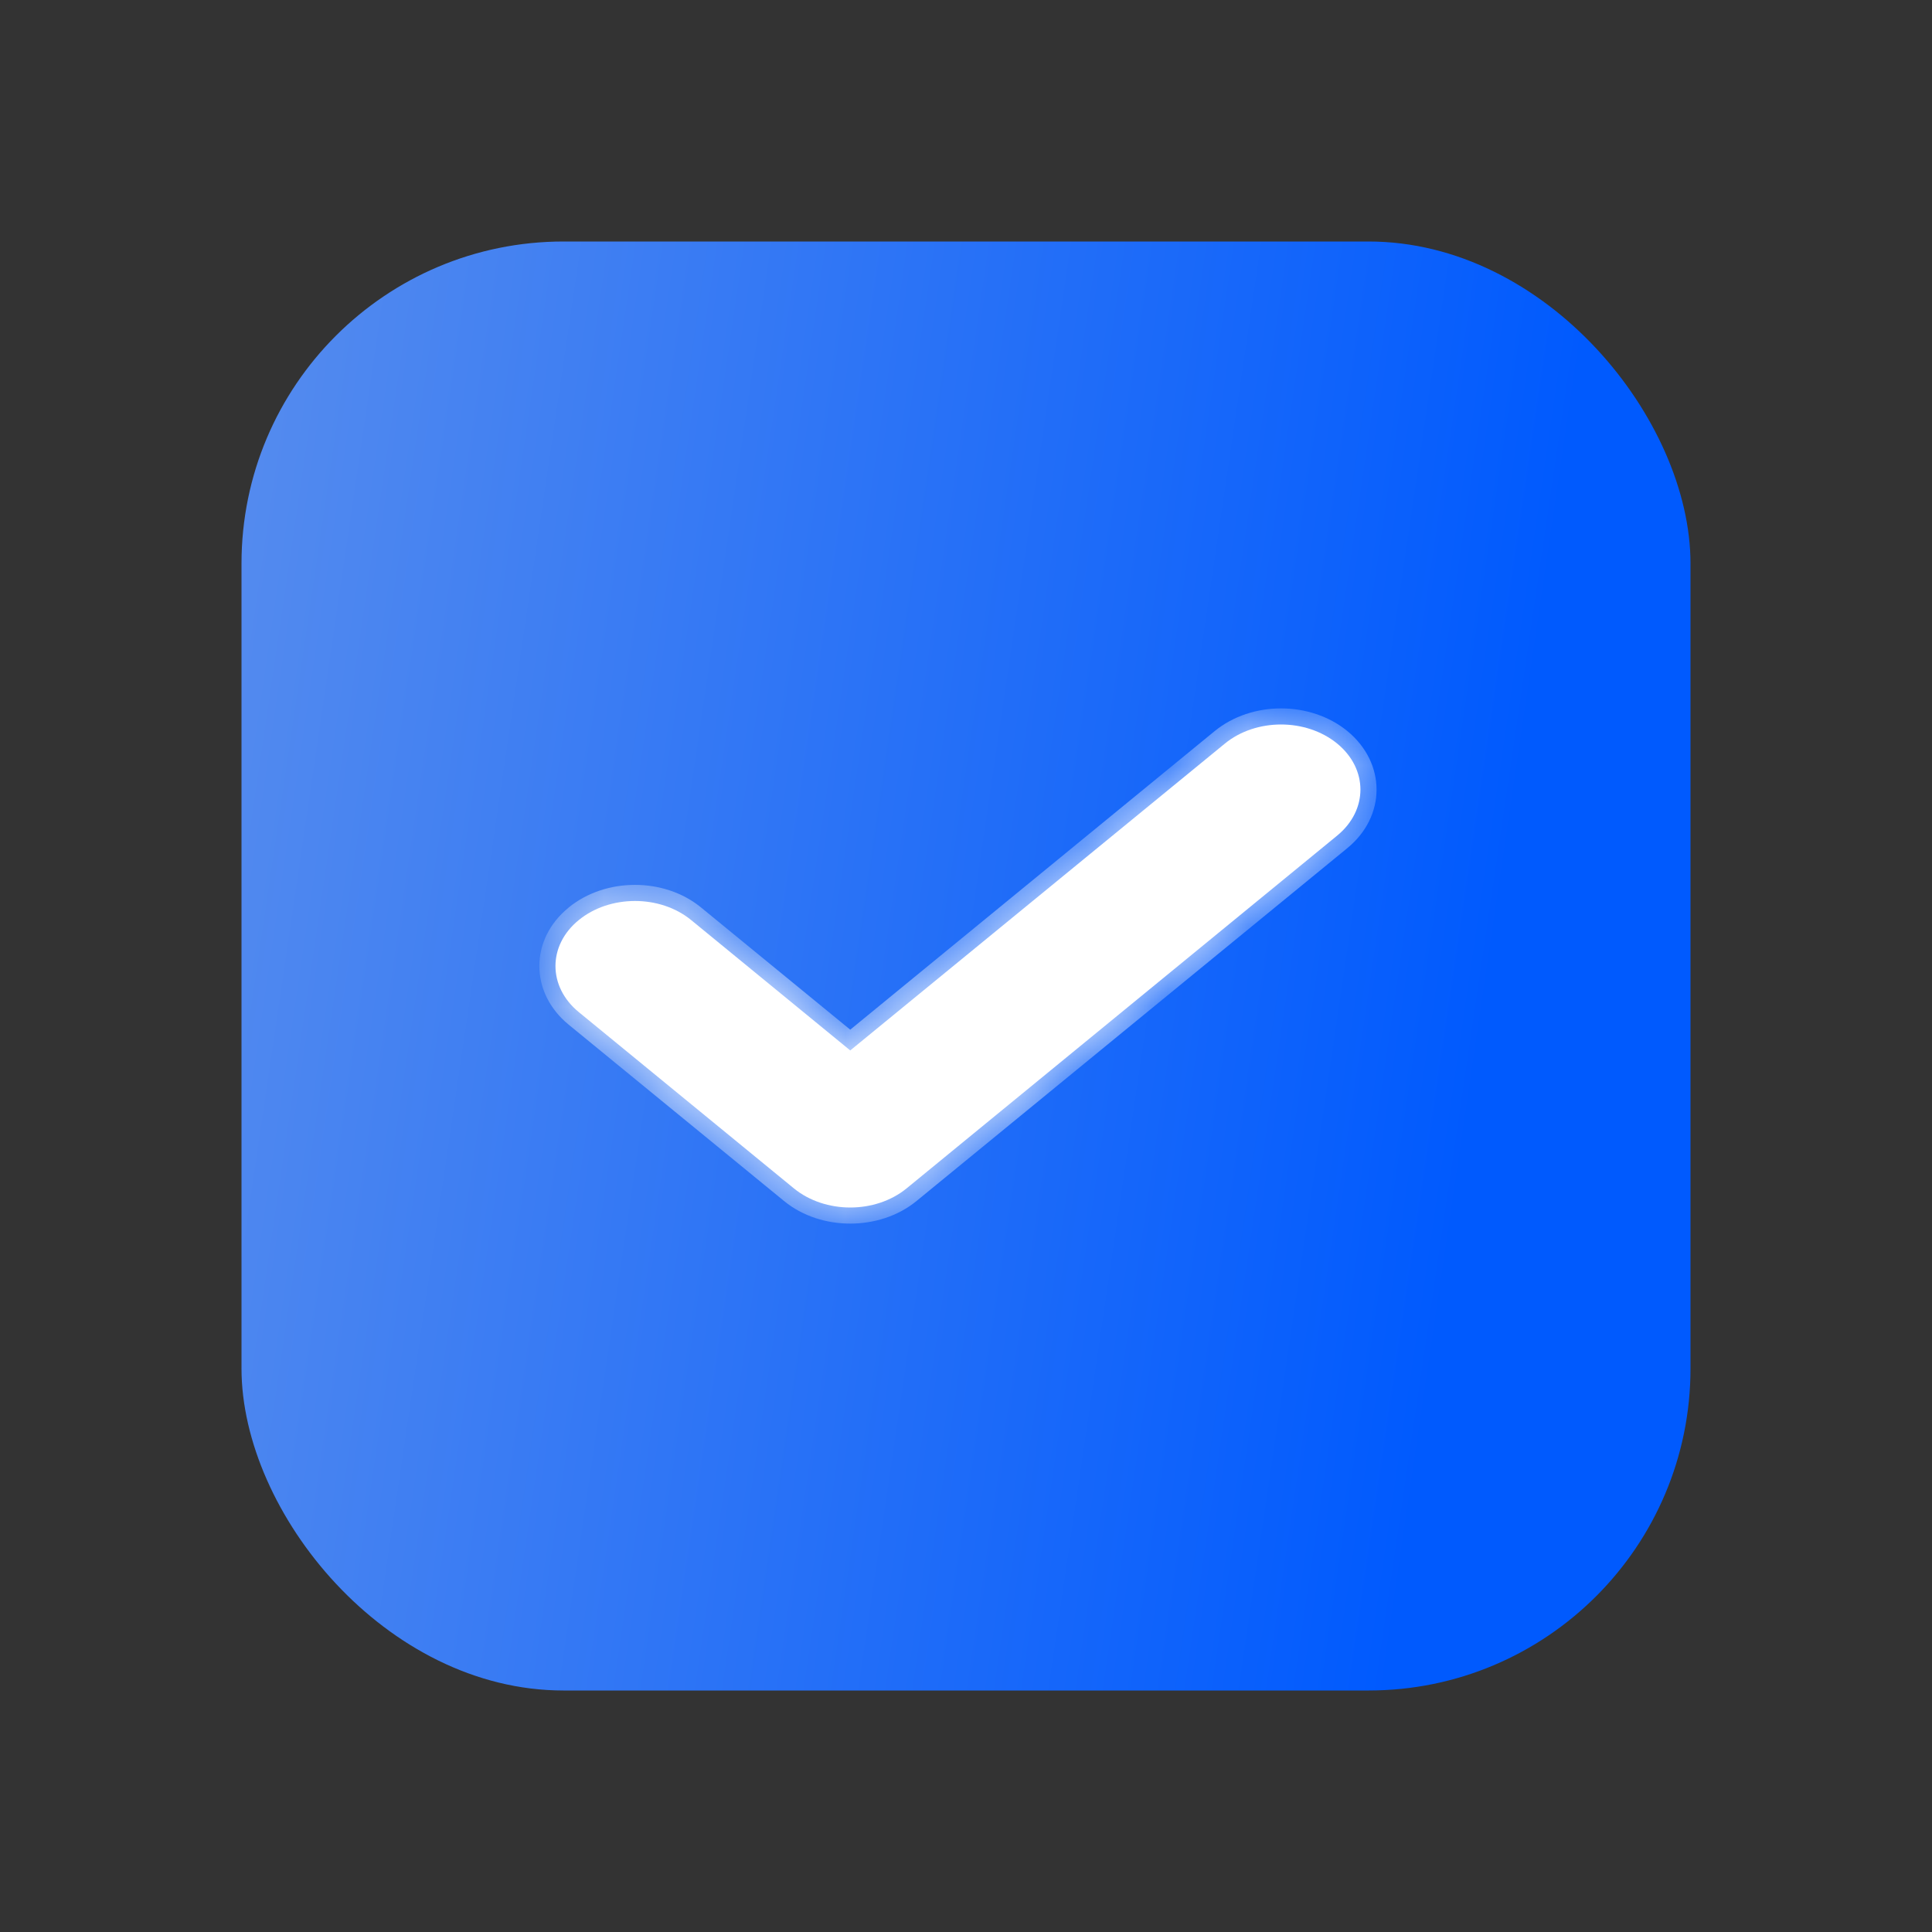 <svg width="24" height="24" viewBox="0 0 24 24" fill="none" xmlns="http://www.w3.org/2000/svg">
<rect x="0" y="0" width="24" height="24" fill="#333333" stroke="none"/>
<rect x="3" y="3" width="18" height="18" rx="4" fill="url(#paint0_linear_140_8619)"/>
<mask id="path-2-inside-1_140_8619" fill="white">
<path d="M10.562 15C10.31 15 10.057 14.921 9.864 14.764L7.189 12.572C6.804 12.256 6.804 11.744 7.189 11.43C7.575 11.114 8.198 11.113 8.584 11.428L10.562 13.049L15.216 9.237C15.602 8.921 16.225 8.921 16.611 9.237C16.996 9.553 16.996 10.064 16.611 10.38L11.26 14.764C11.067 14.921 10.815 15 10.562 15Z"/>
</mask>
<path d="M10.562 15C10.31 15 10.057 14.921 9.864 14.764L7.189 12.572C6.804 12.256 6.804 11.744 7.189 11.43C7.575 11.114 8.198 11.113 8.584 11.428L10.562 13.049L15.216 9.237C15.602 8.921 16.225 8.921 16.611 9.237C16.996 9.553 16.996 10.064 16.611 10.38L11.26 14.764C11.067 14.921 10.815 15 10.562 15Z" fill="white"/>
<path d="M7.189 11.43L7.316 11.584L7.316 11.584L7.189 11.43ZM10.562 13.049L10.435 13.204L10.562 13.308L10.689 13.204L10.562 13.049ZM16.611 10.38L16.484 10.226L16.611 10.38ZM11.26 14.764L11.387 14.918L11.26 14.764ZM10.562 14.8C10.349 14.8 10.143 14.733 9.991 14.609L9.738 14.918C9.971 15.11 10.27 15.2 10.562 15.2V14.8ZM9.991 14.609L7.316 12.417L7.062 12.727L9.738 14.918L9.991 14.609ZM7.316 12.417C7.165 12.294 7.1 12.142 7.1 12C7.1 11.859 7.165 11.707 7.316 11.584L7.063 11.275C6.827 11.467 6.7 11.729 6.7 12C6.7 12.272 6.827 12.534 7.062 12.727L7.316 12.417ZM7.316 11.584C7.628 11.329 8.145 11.328 8.457 11.583L8.71 11.274C8.251 10.897 7.521 10.899 7.062 11.275L7.316 11.584ZM8.457 11.583L10.435 13.204L10.689 12.895L8.71 11.274L8.457 11.583ZM10.689 13.204L15.343 9.392L15.089 9.082L10.435 12.895L10.689 13.204ZM15.343 9.392C15.655 9.136 16.172 9.136 16.484 9.392L16.738 9.082C16.278 8.706 15.549 8.706 15.089 9.082L15.343 9.392ZM16.484 9.392C16.634 9.515 16.7 9.667 16.7 9.809C16.7 9.95 16.634 10.102 16.484 10.226L16.738 10.535C16.973 10.342 17.1 10.081 17.1 9.809C17.1 9.537 16.973 9.275 16.738 9.082L16.484 9.392ZM16.484 10.226L11.133 14.609L11.387 14.918L16.738 10.535L16.484 10.226ZM11.133 14.609C10.981 14.733 10.775 14.8 10.562 14.8V15.2C10.854 15.2 11.153 15.11 11.387 14.918L11.133 14.609Z" fill="white" mask="url(#path-2-inside-1_140_8619)"/>
<defs>
<linearGradient id="paint0_linear_140_8619" x1="3" y1="3" x2="23.211" y2="5.973" gradientUnits="userSpaceOnUse">
<stop stop-color="#568CEE"/>
<stop offset="0.818" stop-color="#005AFE"/>
</linearGradient>
</defs>
</svg>
